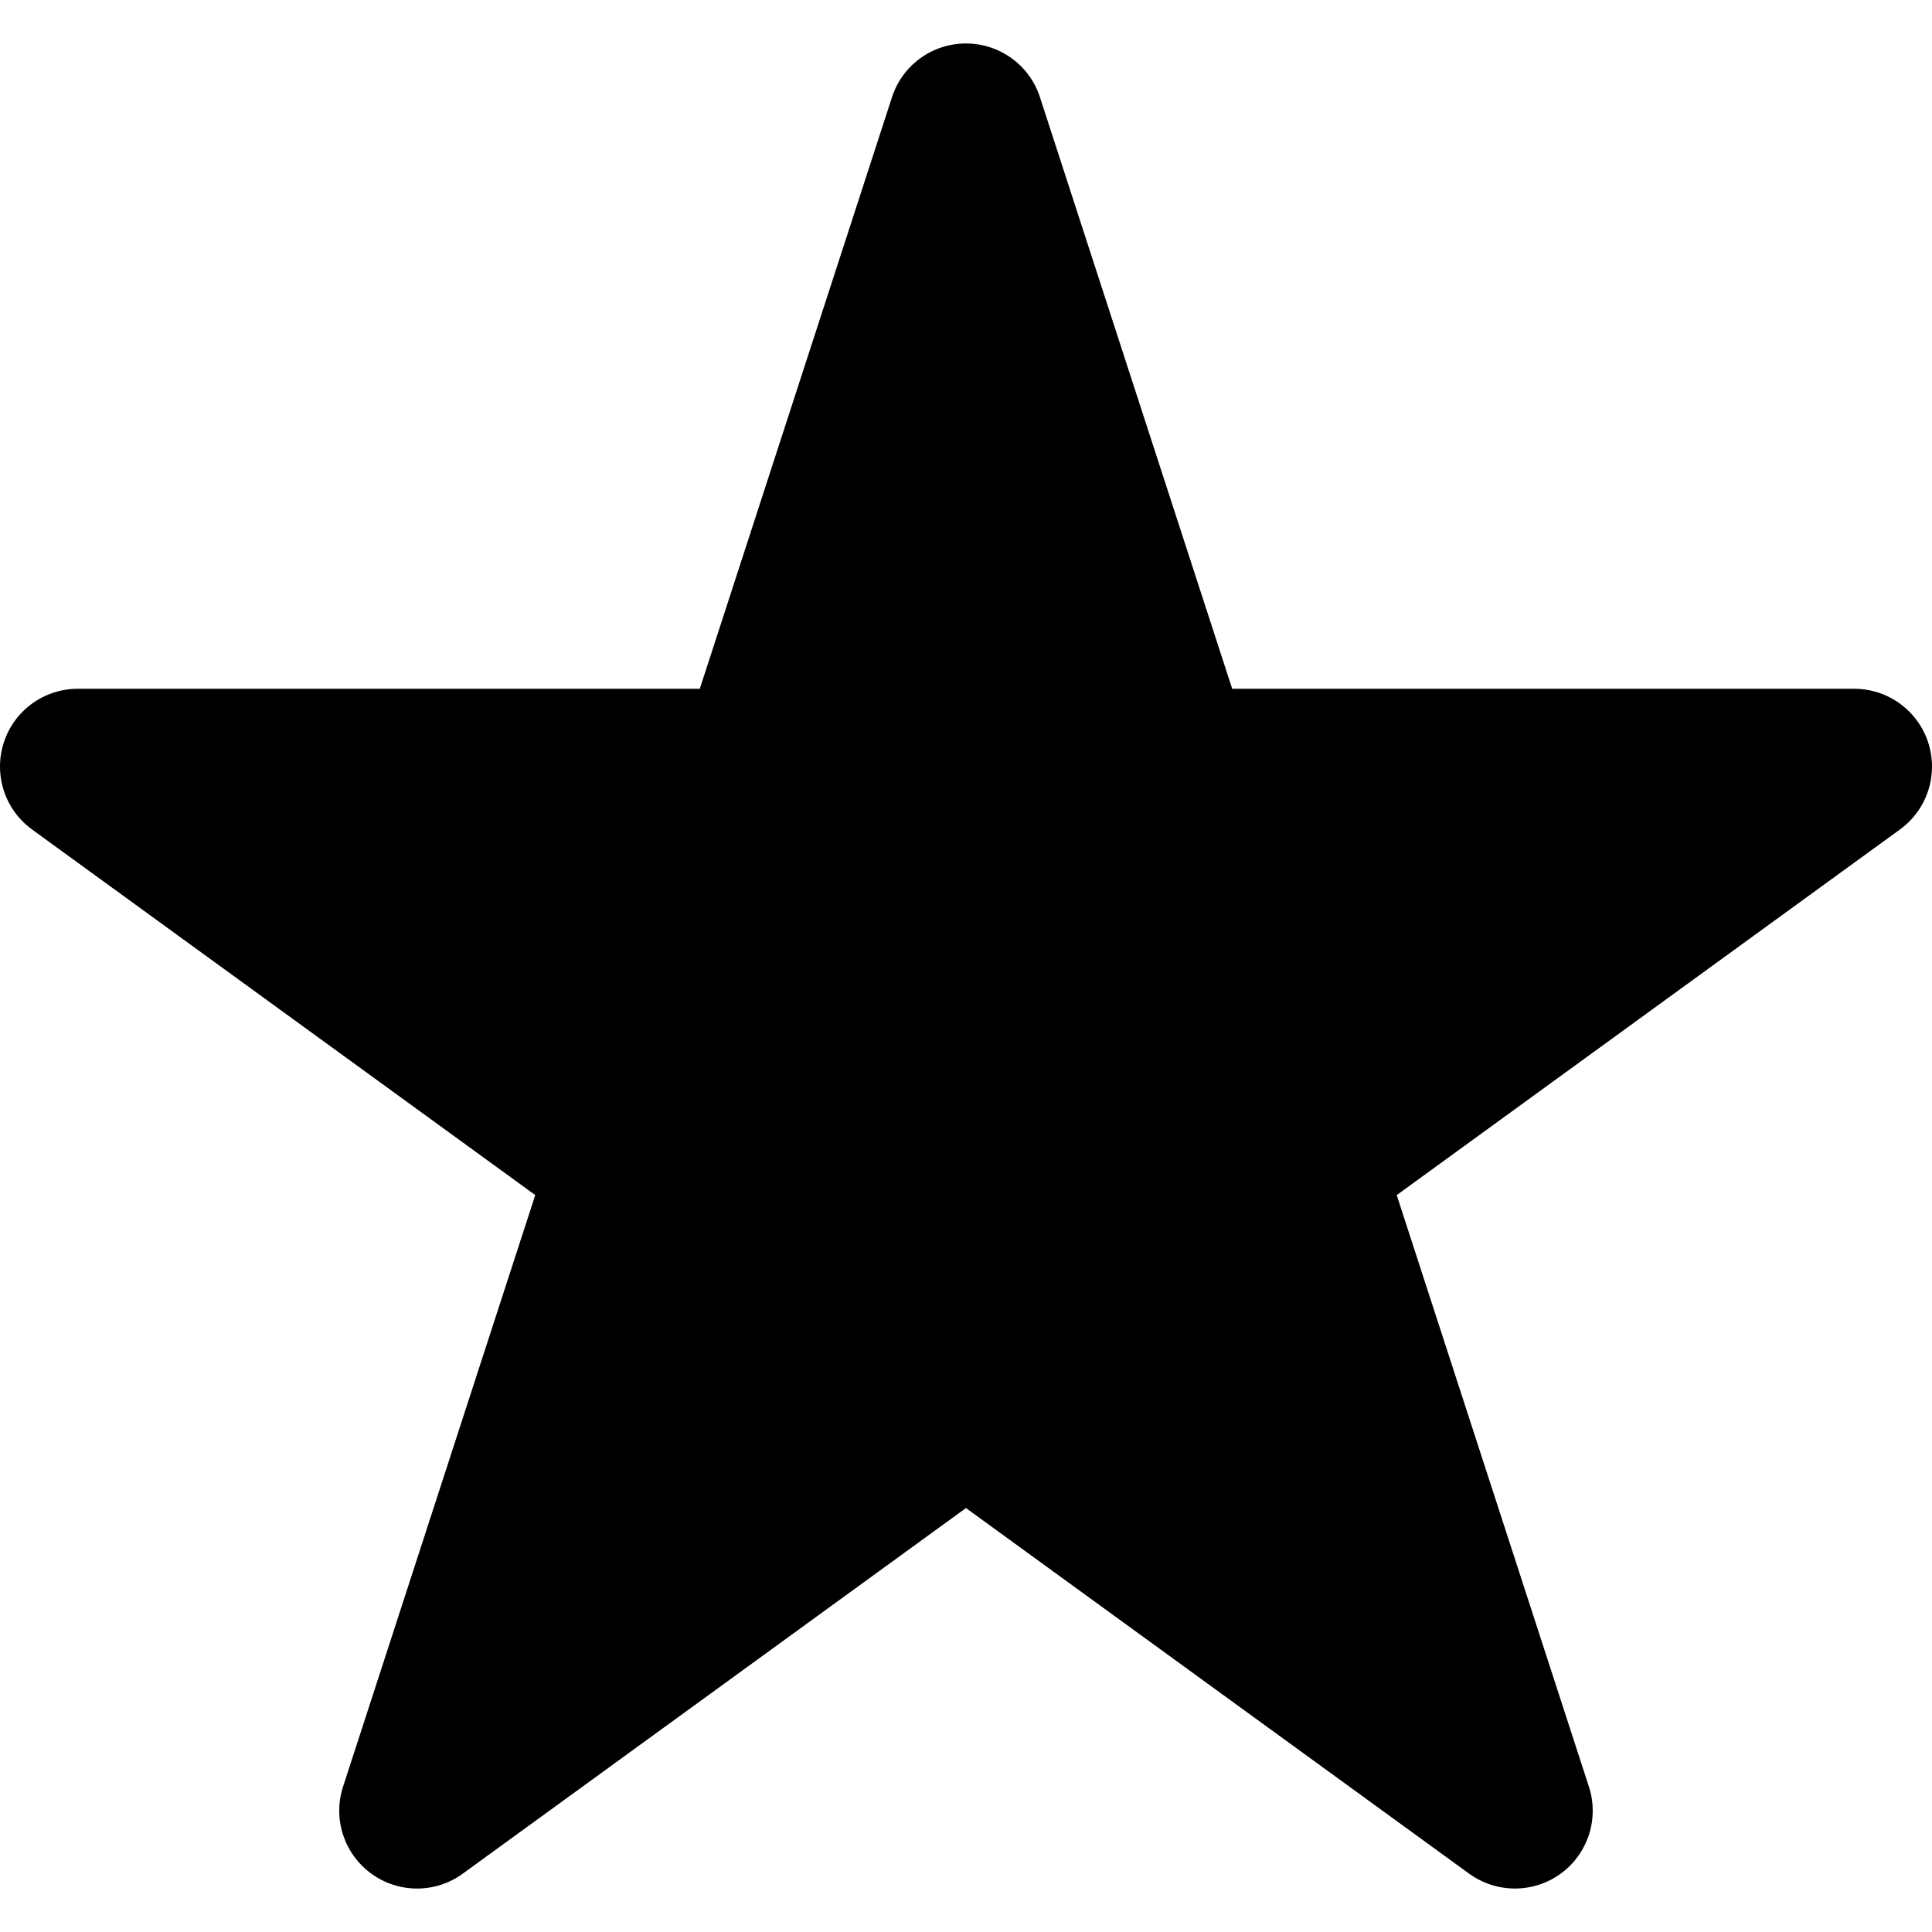 <?xml version="1.0" encoding="iso-8859-1"?>
<!-- Generator: Adobe Illustrator 16.0.0, SVG Export Plug-In . SVG Version: 6.00 Build 0)  -->
<!DOCTYPE svg PUBLIC "-//W3C//DTD SVG 1.1//EN" "http://www.w3.org/Graphics/SVG/1.1/DTD/svg11.dtd">
<svg version="1.1" id="Capa_1" xmlns="http://www.w3.org/2000/svg" xmlns:xlink="http://www.w3.org/1999/xlink" x="0px" y="0px"
	 width="15.966px" height="15.966px" viewBox="0 0 456.966 456.966" style="enable-background:new 0 0 456.966 456.966;"
	 xml:space="preserve">
<g>
	<g>
		<path fill="current" d="M358.318,446.684c-3.789,0-7.585-1.165-10.821-3.507l-119.021-86.487l-119.019,86.476c-6.449,4.695-15.18,4.695-21.632,0
			c-6.449-4.69-9.148-12.982-6.684-20.573l45.459-139.93L7.584,196.196c-6.449-4.687-9.143-12.985-6.684-20.575
			c2.459-7.575,9.518-12.709,17.498-12.709h147.121l45.459-139.924c2.459-7.581,9.518-12.709,17.498-12.709
			c7.956,0,15.042,5.128,17.498,12.709l45.468,139.924H438.56c7.98,0,15.043,5.134,17.504,12.709
			c2.463,7.584-0.233,15.889-6.683,20.575l-119.021,86.473l45.456,139.93c2.463,7.584-0.233,15.882-6.683,20.578
			C365.914,445.519,362.101,446.684,358.318,446.684z"/>
	</g>
</g>
<g>
</g>
<g>
</g>
<g>
</g>
<g>
</g>
<g>
</g>
<g>
</g>
<g>
</g>
<g>
</g>
<g>
</g>
<g>
</g>
<g>
</g>
<g>
</g>
<g>
</g>
<g>
</g>
<g>
</g>
</svg>
